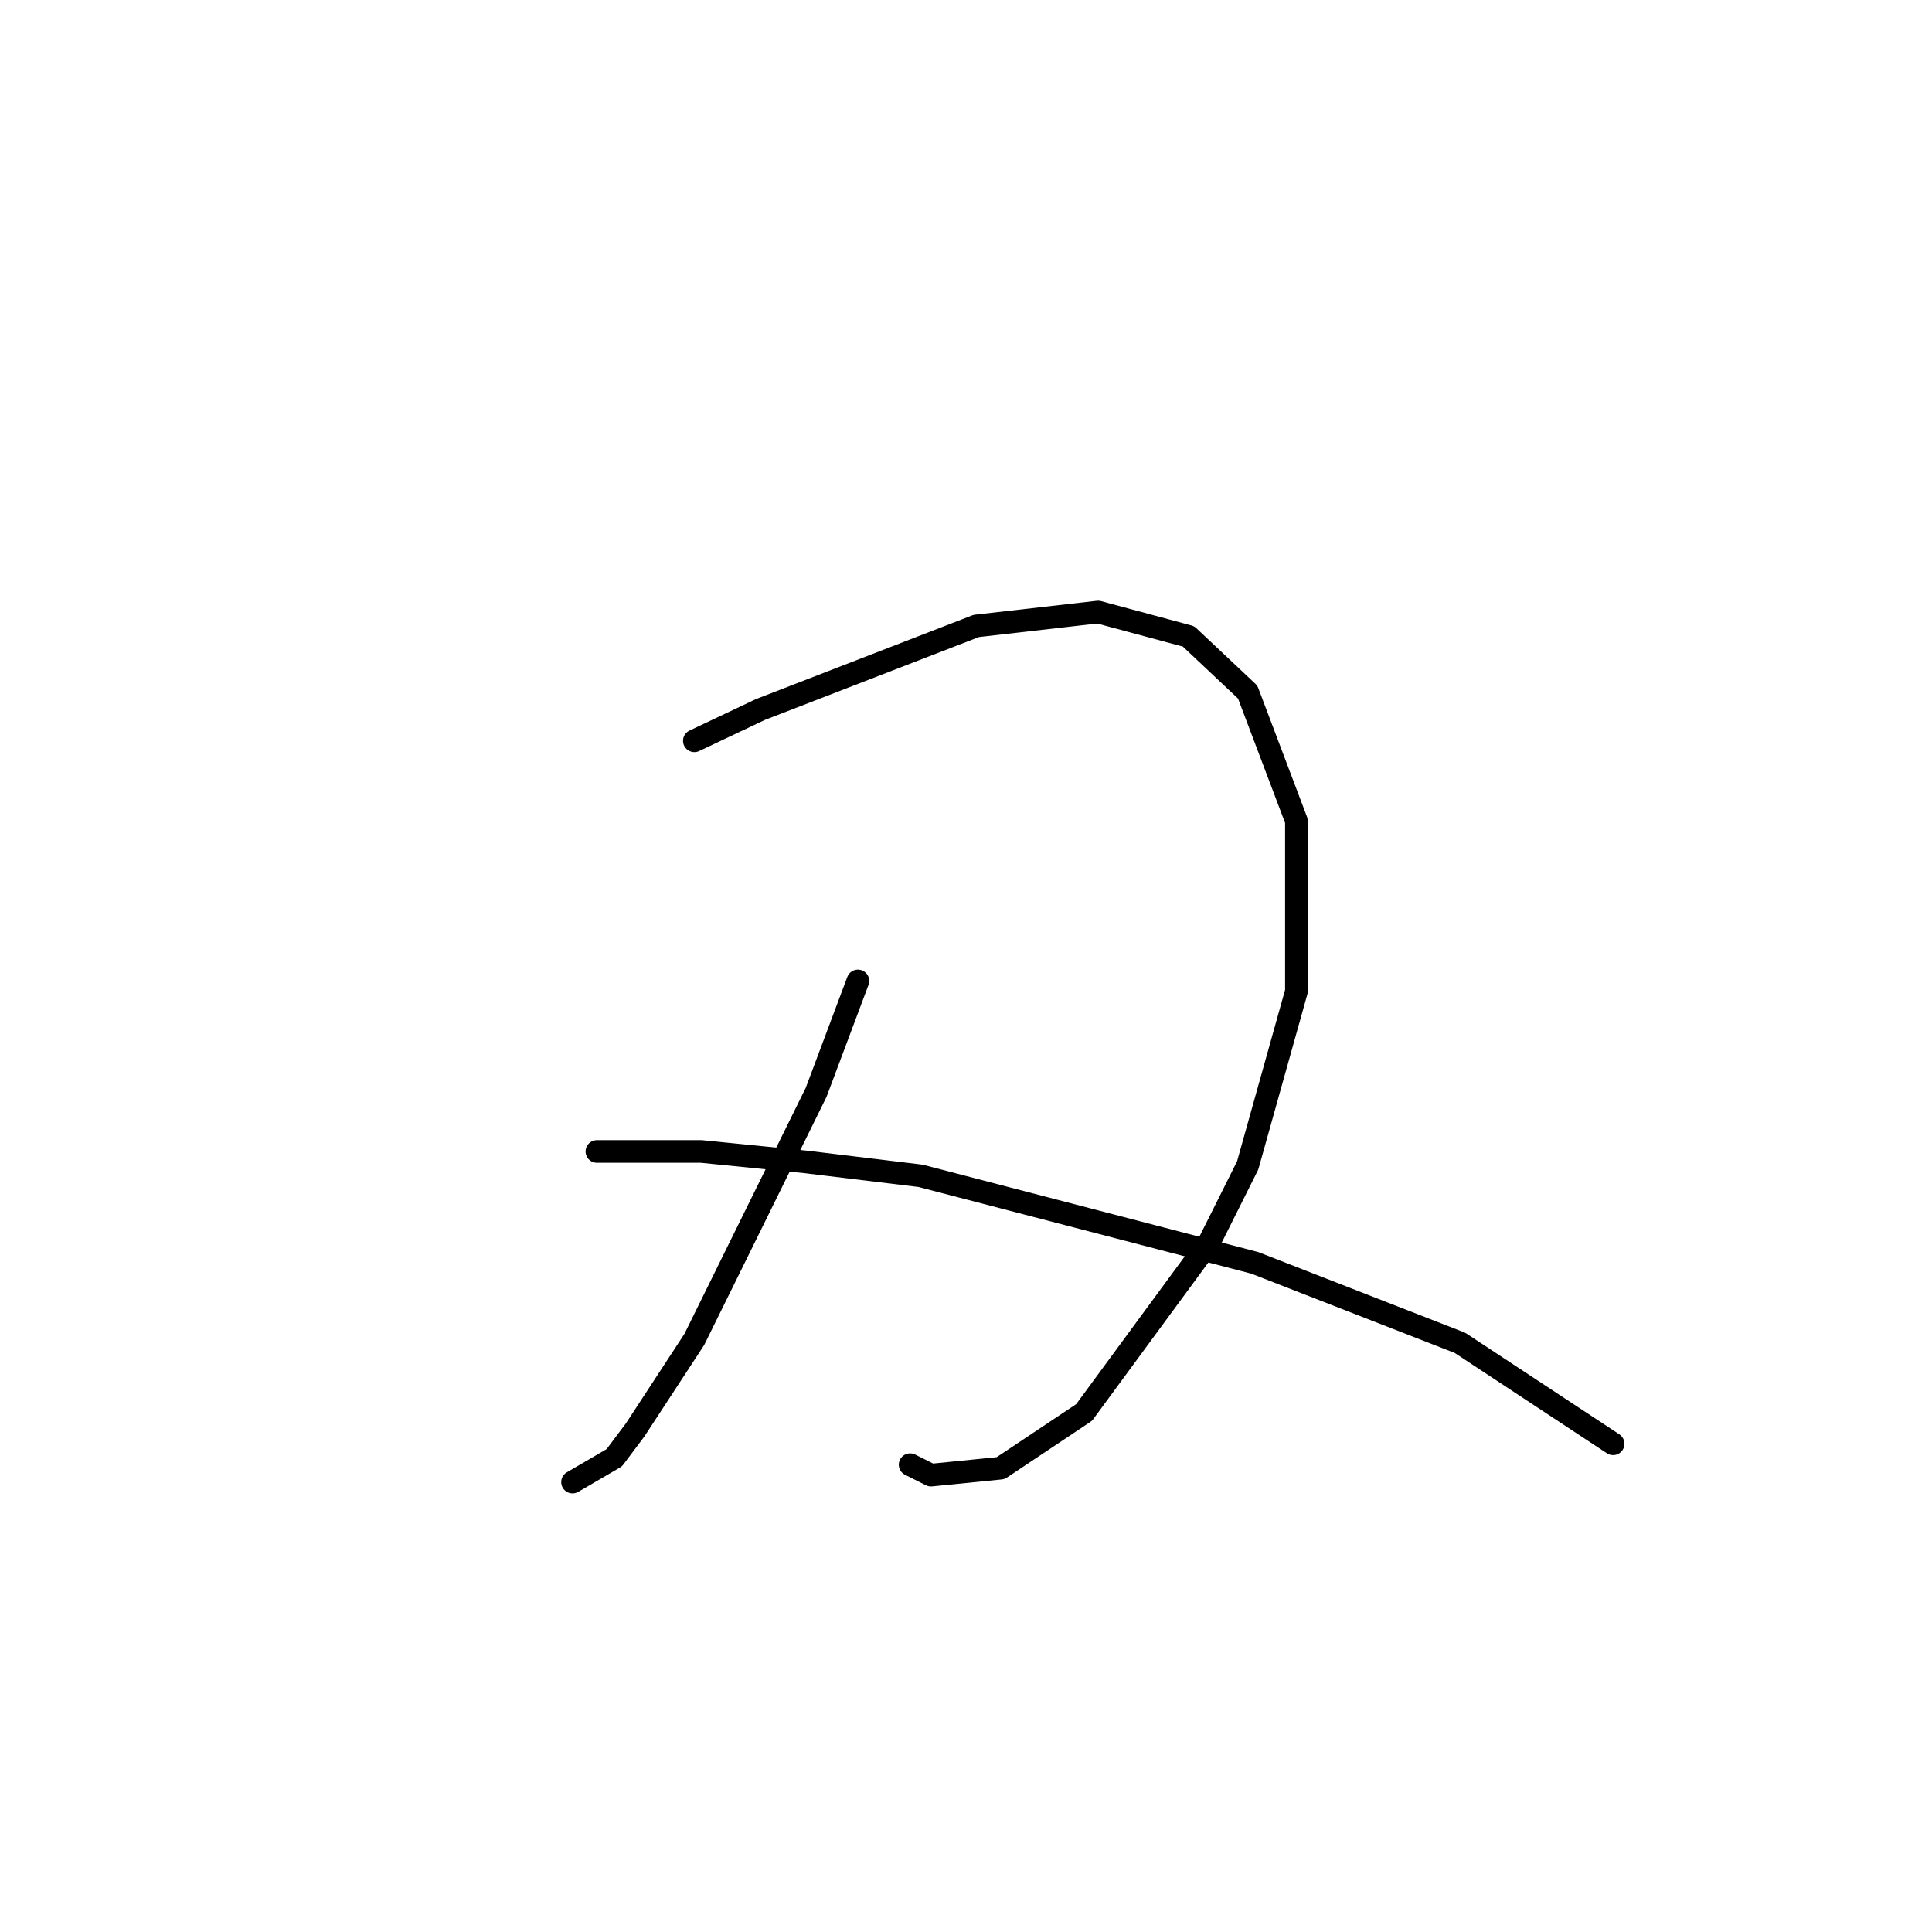 <?xml version="1.0" standalone="no"?>
    <svg width="256" height="256" xmlns="http://www.w3.org/2000/svg" version="1.1">
    <polyline stroke="black" stroke-width="3" stroke-linecap="round" fill="transparent" stroke-linejoin="round" points="92.004 98.16 100.766 94.01 129.357 82.942 145.497 81.098 157.486 84.326 165.325 91.704 171.781 108.766 171.781 131.362 165.325 154.419 160.253 164.564 143.652 187.16 132.585 194.538 123.362 195.46 120.595 194.077 120.595 194.077 " />
        <polyline stroke="black" stroke-width="3" stroke-linecap="round" fill="transparent" stroke-linejoin="round" points="113.678 129.978 108.144 144.735 92.004 177.476 84.165 189.465 81.398 193.154 75.865 196.382 75.865 196.382 " />
        <polyline stroke="black" stroke-width="3" stroke-linecap="round" fill="transparent" stroke-linejoin="round" points="79.093 152.574 92.927 152.574 106.761 153.958 121.978 155.802 166.248 167.331 193.455 177.937 213.745 191.31 213.745 191.31 " />
        </svg>